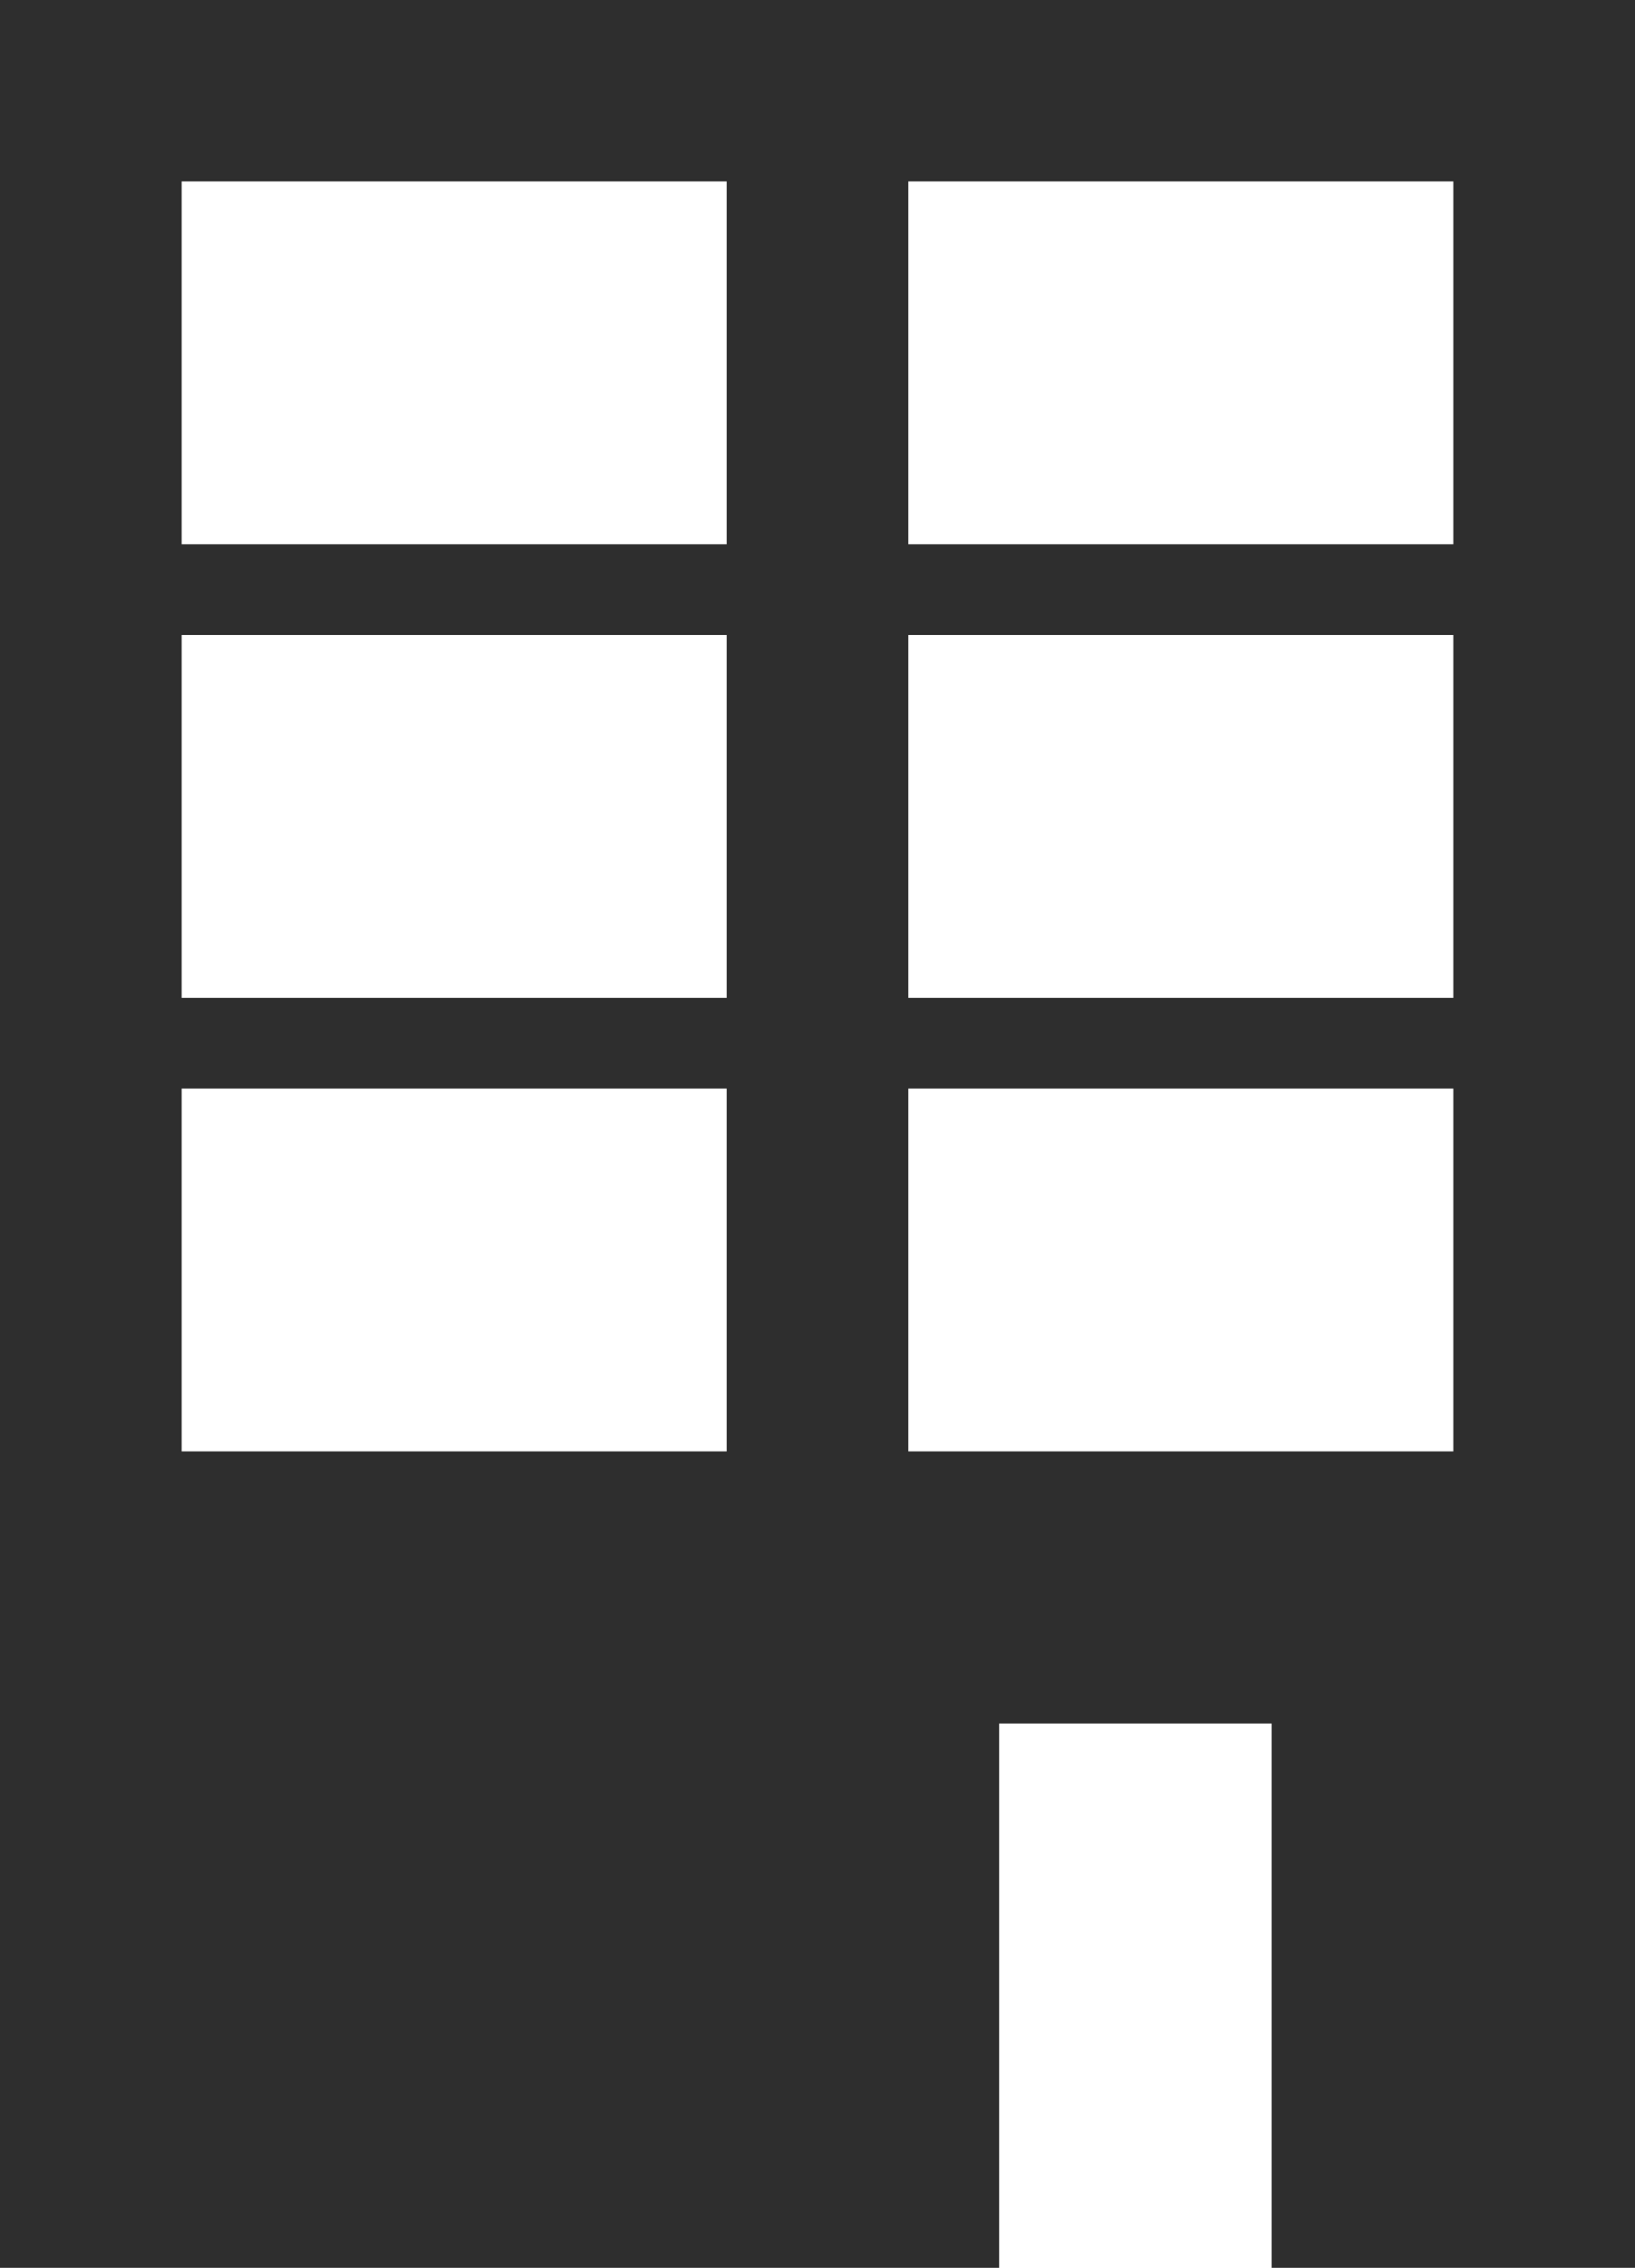 <svg width="31" height="43" viewBox="0 0 31 43" fill="none" xmlns="http://www.w3.org/2000/svg">
<path d="M0 0V43H18.944V32.68H24.111V43H31V0H0ZM13.778 27.52H3.444V20.64H13.778V27.52ZM13.778 18.92H3.444V12.04H13.778V18.92ZM13.778 10.32H3.444V3.44H13.778V10.32ZM27.556 27.52H17.222V20.64H27.556V27.52ZM27.556 18.92H17.222V12.04H27.556V18.92ZM27.556 10.32H17.222V3.44H27.556V10.32Z" fill="#2E2E2E"/>
</svg>
